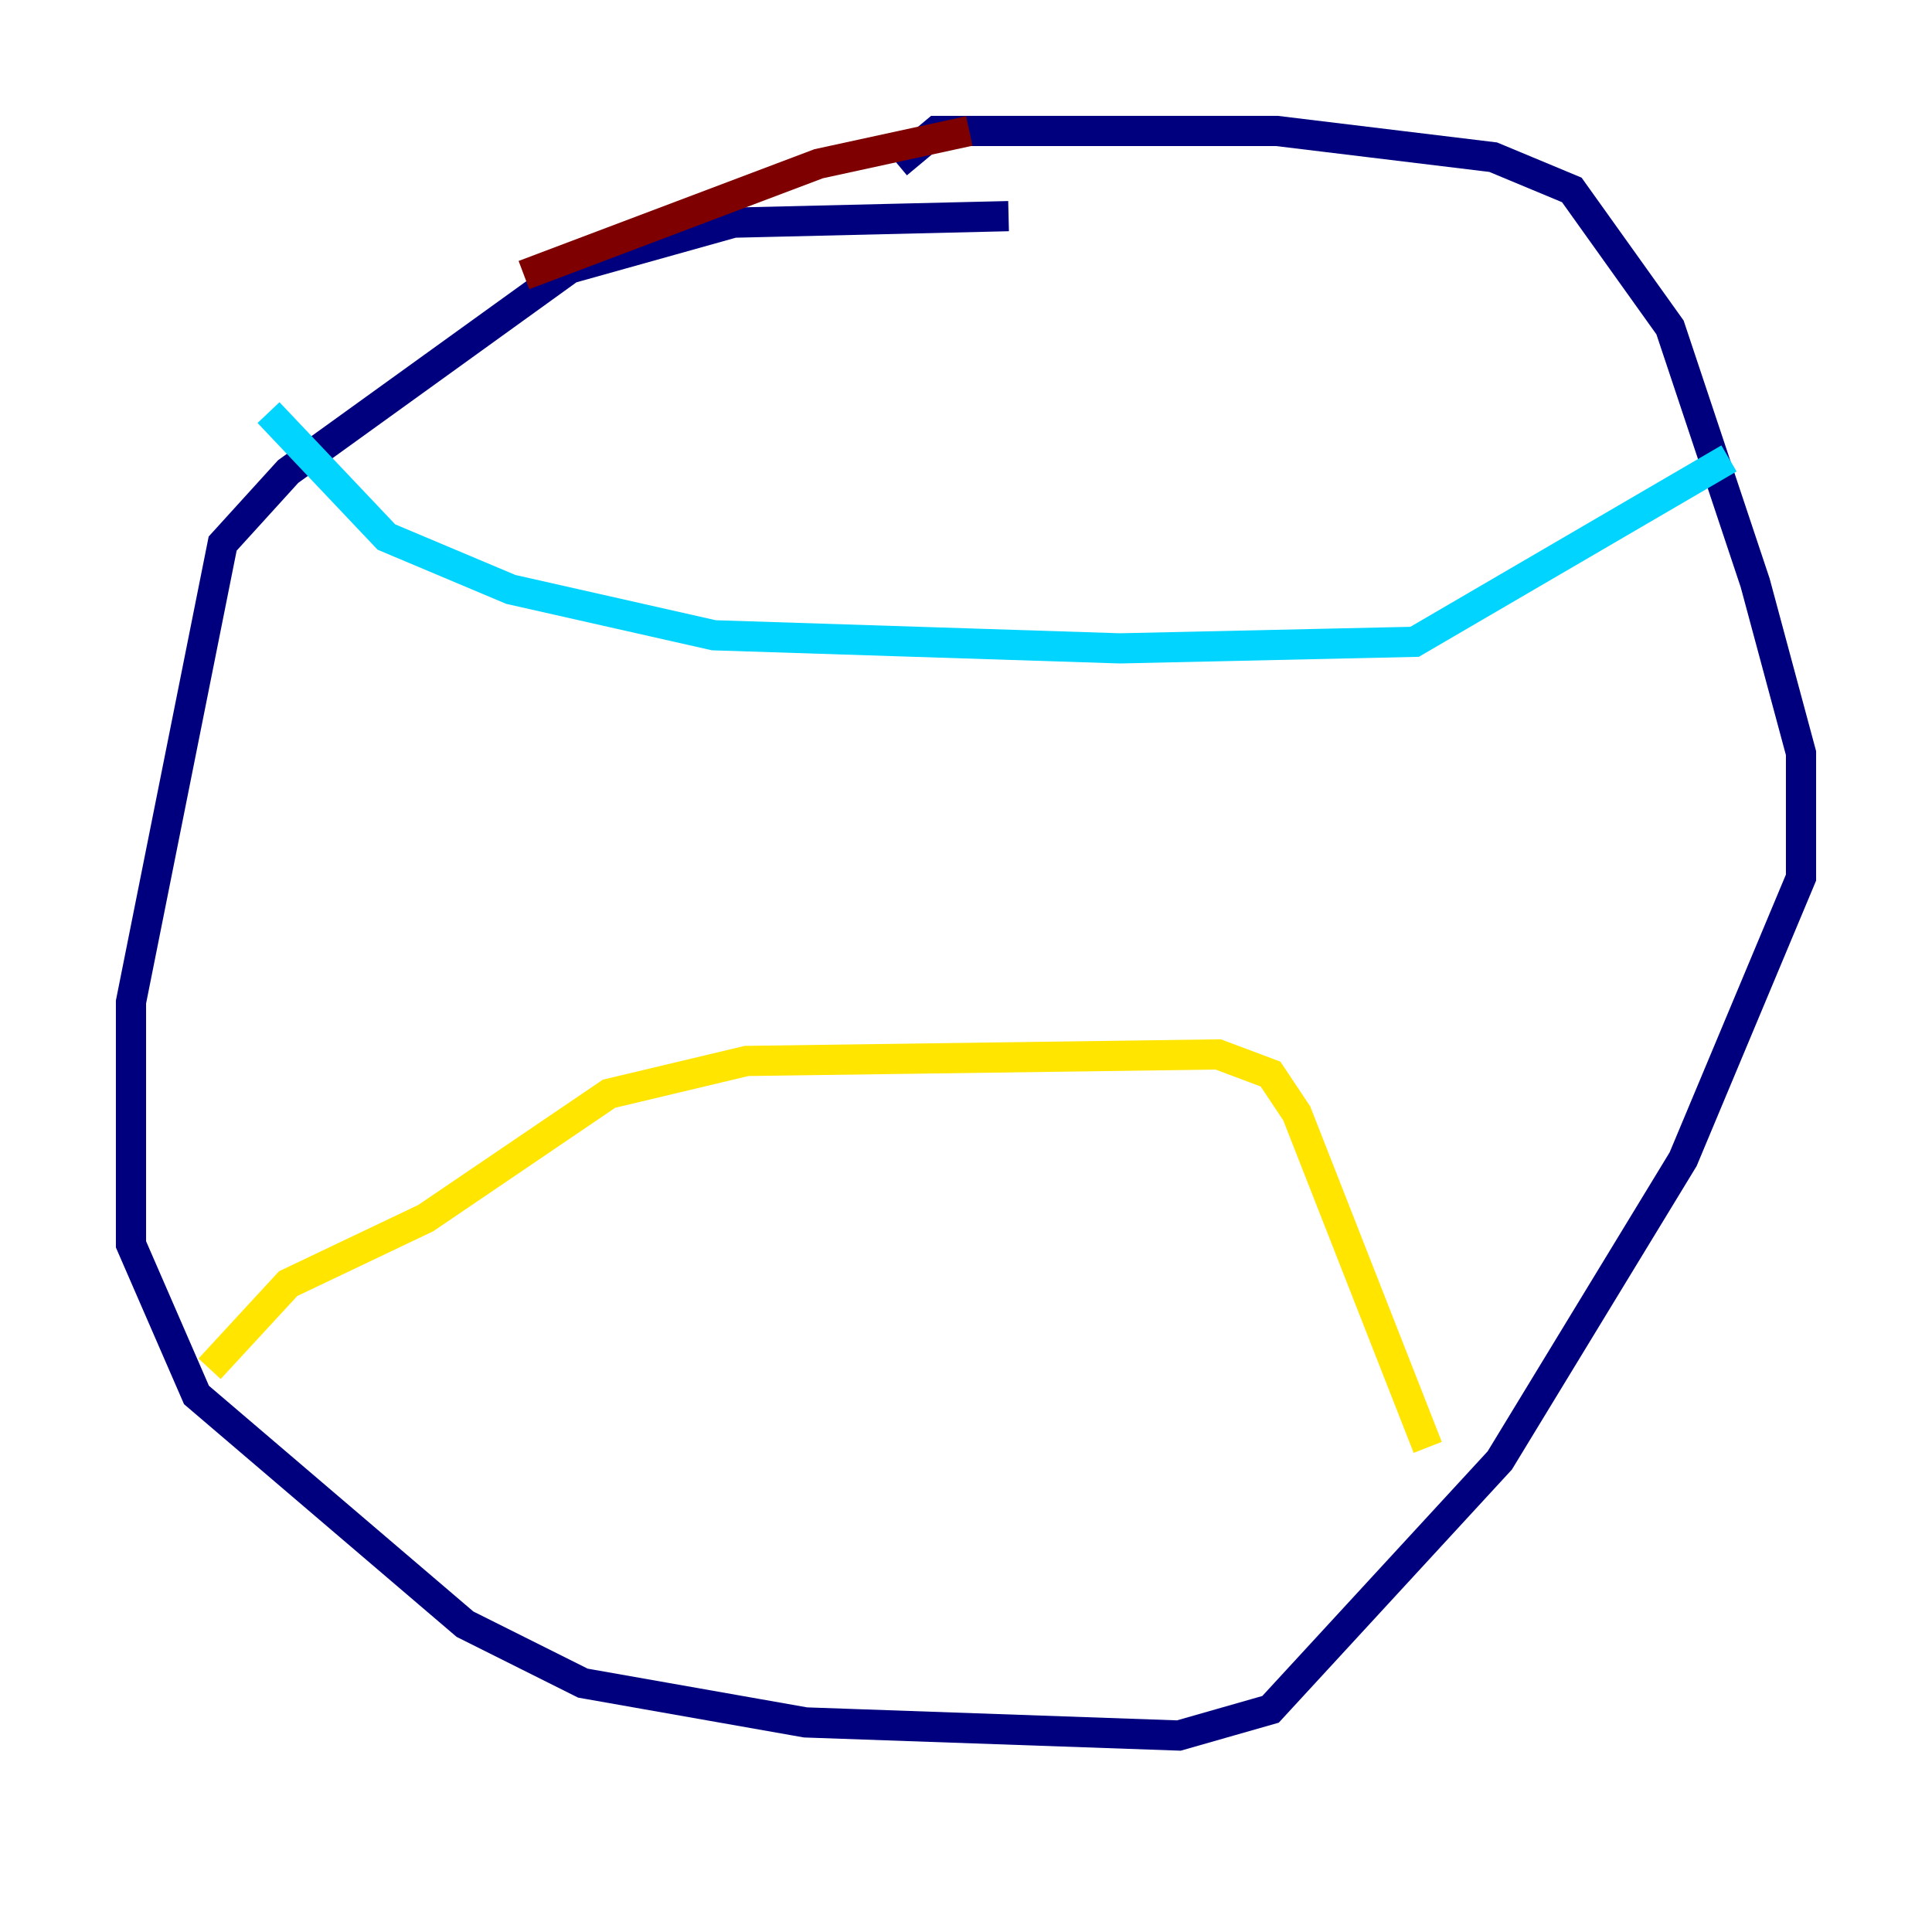 <?xml version="1.0" encoding="utf-8" ?>
<svg baseProfile="tiny" height="128" version="1.2" viewBox="0,0,128,128" width="128" xmlns="http://www.w3.org/2000/svg" xmlns:ev="http://www.w3.org/2001/xml-events" xmlns:xlink="http://www.w3.org/1999/xlink"><defs /><polyline fill="none" points="66.82,14.319 48.597,14.752 37.749,17.79 19.091,31.241 14.752,36.014 8.678,66.386 8.678,82.441 13.017,92.42 30.807,107.607 38.617,111.512 53.37,114.115 78.102,114.983 84.176,113.248 99.363,96.759 111.512,76.8 119.322,58.142 119.322,49.898 116.285,38.617 110.644,21.695 104.136,12.583 98.929,10.414 84.61,8.678 62.047,8.678 59.444,10.848" stroke="#00007f" stroke-width="2" /><polyline fill="none" points="17.79,27.336 25.6,35.58 33.844,39.051 47.295,42.088 74.197,42.956 93.722,42.522 114.549,30.373" stroke="#00d4ff" stroke-width="2" /><polyline fill="none" points="13.885,90.685 19.091,85.044 28.203,80.705 40.352,72.461 49.464,70.291 80.705,69.858 84.176,71.159 85.912,73.763 94.59,95.891" stroke="#ffe500" stroke-width="2" /><polyline fill="none" points="64.217,8.678 54.237,10.848 34.712,18.224" stroke="#7f0000" stroke-width="2" /></svg>